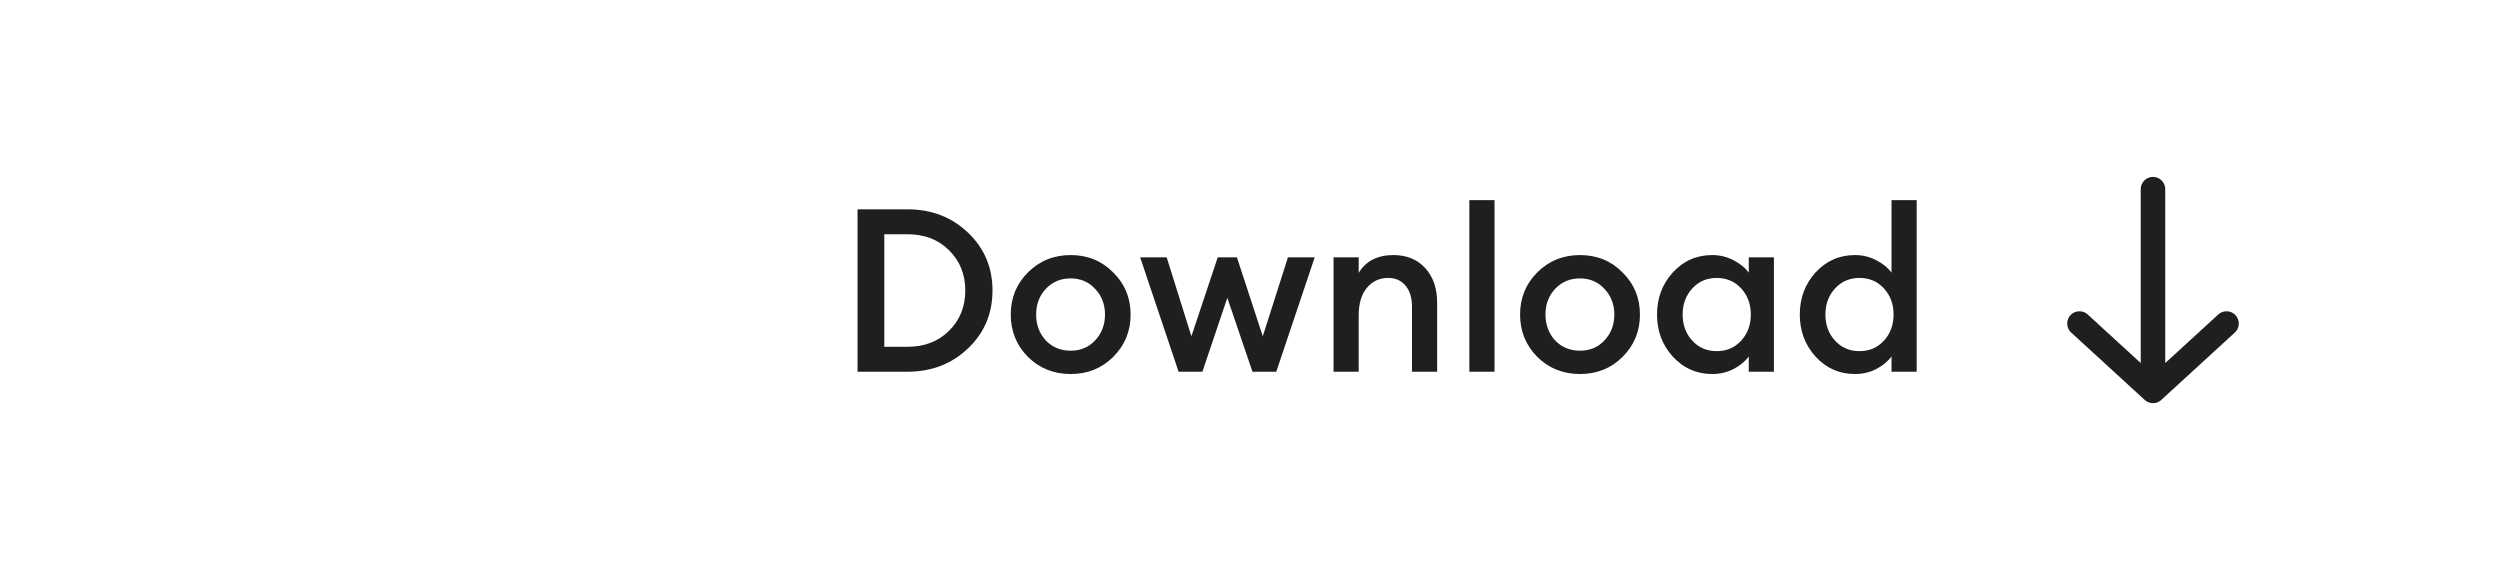 <svg width="153" height="35" viewBox="0 0 153 35" fill="none" xmlns="http://www.w3.org/2000/svg">
<g filter="url(#filter0_b_747_13)">
<mask id="path-1-inside-1_747_13" fill="white">
<path d="M0.737 4.75C0.737 2.541 2.528 0.75 4.737 0.75H35.263V34.75H4.737C2.528 34.75 0.737 32.959 0.737 30.75V4.75Z"/>
</mask>
<path d="M0.737 4.75C0.737 2.541 2.528 0.75 4.737 0.75H35.263V34.75H4.737C2.528 34.75 0.737 32.959 0.737 30.75V4.75Z" fill="white" fill-opacity="0.3"/>
<g filter="url(#filter1_d_747_13)">
<path d="M11.737 19.619L16.684 23.75L24.263 11.75" stroke="white" stroke-width="2.5" stroke-linecap="round" stroke-linejoin="round"/>
</g>
<path d="M-0.763 4.75C-0.763 1.712 1.699 -0.75 4.737 -0.75H36.013L34.513 2.25H4.737C3.356 2.25 2.237 3.369 2.237 4.75H-0.763ZM36.013 36.25H4.737C1.699 36.25 -0.763 33.788 -0.763 30.75H2.237C2.237 32.131 3.356 33.25 4.737 33.25H34.513L36.013 36.25ZM4.737 36.25C1.699 36.25 -0.763 33.788 -0.763 30.75V4.75C-0.763 1.712 1.699 -0.75 4.737 -0.75V2.25C3.356 2.25 2.237 3.369 2.237 4.75V30.75C2.237 32.131 3.356 33.25 4.737 33.25V36.25ZM36.013 -0.75V36.25L34.513 33.25V2.25L36.013 -0.75Z" fill="white" mask="url(#path-1-inside-1_747_13)"/>
</g>
<mask id="path-4-inside-2_747_13" fill="white">
<path d="M35.263 0.75H148.263C150.472 0.75 152.263 2.541 152.263 4.75V30.75C152.263 32.959 150.472 34.75 148.263 34.75H35.263V0.75Z"/>
</mask>
<path d="M35.263 0.75H148.263C150.472 0.75 152.263 2.541 152.263 4.75V30.75C152.263 32.959 150.472 34.75 148.263 34.75H35.263V0.75Z" fill="white"/>
<g filter="url(#filter2_d_747_13)">
<path d="M52.481 21.75V11.81H55.533C57.008 11.81 58.244 12.286 59.243 13.238C60.242 14.19 60.741 15.371 60.741 16.78C60.741 18.189 60.242 19.37 59.243 20.322C58.244 21.274 57.008 21.75 55.533 21.75H52.481ZM54.119 20.224H55.533C56.578 20.224 57.428 19.897 58.081 19.244C58.744 18.591 59.075 17.769 59.075 16.78C59.075 15.791 58.744 14.969 58.081 14.316C57.428 13.663 56.578 13.336 55.533 13.336H54.119V20.224ZM68.13 20.84C67.43 21.54 66.562 21.89 65.526 21.89C64.49 21.89 63.617 21.54 62.908 20.84C62.208 20.131 61.858 19.267 61.858 18.25C61.858 17.233 62.208 16.374 62.908 15.674C63.617 14.965 64.49 14.61 65.526 14.61C66.562 14.61 67.43 14.965 68.13 15.674C68.839 16.374 69.194 17.233 69.194 18.25C69.194 19.267 68.839 20.131 68.13 20.84ZM65.526 20.462C66.132 20.462 66.632 20.252 67.024 19.832C67.425 19.403 67.626 18.875 67.626 18.25C67.626 17.625 67.425 17.102 67.024 16.682C66.632 16.253 66.132 16.038 65.526 16.038C64.91 16.038 64.401 16.253 64 16.682C63.608 17.102 63.412 17.625 63.412 18.25C63.412 18.875 63.608 19.403 64 19.832C64.401 20.252 64.91 20.462 65.526 20.462ZM76.652 21.75L75.112 17.228L73.586 21.75H72.13L69.778 14.75H71.402L72.914 19.58L74.524 14.75H75.7L77.282 19.58L78.822 14.75H80.46L78.108 21.75H76.652ZM81.612 21.75V14.75H83.152V15.702C83.59 14.974 84.3 14.61 85.28 14.61C86.092 14.61 86.74 14.876 87.226 15.408C87.711 15.94 87.954 16.649 87.954 17.536V21.75H86.414V17.788C86.414 17.228 86.283 16.794 86.022 16.486C85.76 16.169 85.406 16.01 84.958 16.01C84.426 16.01 83.992 16.211 83.656 16.612C83.32 17.013 83.152 17.578 83.152 18.306V21.75H81.612ZM89.924 21.75V11.25H91.464V21.75H89.924ZM99.301 20.84C98.601 21.54 97.733 21.89 96.697 21.89C95.661 21.89 94.789 21.54 94.079 20.84C93.379 20.131 93.029 19.267 93.029 18.25C93.029 17.233 93.379 16.374 94.079 15.674C94.789 14.965 95.661 14.61 96.697 14.61C97.733 14.61 98.601 14.965 99.301 15.674C100.011 16.374 100.365 17.233 100.365 18.25C100.365 19.267 100.011 20.131 99.301 20.84ZM96.697 20.462C97.304 20.462 97.803 20.252 98.195 19.832C98.597 19.403 98.797 18.875 98.797 18.25C98.797 17.625 98.597 17.102 98.195 16.682C97.803 16.253 97.304 16.038 96.697 16.038C96.081 16.038 95.573 16.253 95.171 16.682C94.779 17.102 94.583 17.625 94.583 18.25C94.583 18.875 94.779 19.403 95.171 19.832C95.573 20.252 96.081 20.462 96.697 20.462ZM104.784 21.89C103.832 21.89 103.03 21.535 102.376 20.826C101.732 20.117 101.41 19.258 101.41 18.25C101.41 17.242 101.732 16.383 102.376 15.674C103.03 14.965 103.832 14.61 104.784 14.61C105.26 14.61 105.699 14.717 106.1 14.932C106.502 15.137 106.81 15.389 107.024 15.688V14.75H108.564V21.75H107.024V20.812C106.81 21.111 106.502 21.367 106.1 21.582C105.699 21.787 105.26 21.89 104.784 21.89ZM103.566 19.846C103.958 20.275 104.458 20.49 105.064 20.49C105.671 20.49 106.17 20.275 106.562 19.846C106.954 19.417 107.15 18.885 107.15 18.25C107.15 17.615 106.954 17.083 106.562 16.654C106.17 16.225 105.671 16.01 105.064 16.01C104.458 16.01 103.958 16.225 103.566 16.654C103.174 17.083 102.978 17.615 102.978 18.25C102.978 18.885 103.174 19.417 103.566 19.846ZM113.521 21.89C112.569 21.89 111.766 21.535 111.113 20.826C110.469 20.117 110.147 19.258 110.147 18.25C110.147 17.242 110.469 16.383 111.113 15.674C111.766 14.965 112.569 14.61 113.521 14.61C113.997 14.61 114.435 14.717 114.837 14.932C115.238 15.137 115.546 15.389 115.761 15.688V11.25H117.301V21.75H115.761V20.812C115.546 21.111 115.238 21.367 114.837 21.582C114.435 21.787 113.997 21.89 113.521 21.89ZM112.303 19.846C112.695 20.275 113.194 20.49 113.801 20.49C114.407 20.49 114.907 20.275 115.299 19.846C115.691 19.417 115.887 18.885 115.887 18.25C115.887 17.615 115.691 17.083 115.299 16.654C114.907 16.225 114.407 16.01 113.801 16.01C113.194 16.01 112.695 16.225 112.303 16.654C111.911 17.083 111.715 17.615 111.715 18.25C111.715 18.885 111.911 19.417 112.303 19.846Z" fill="#1F1F1F"/>
</g>
<g filter="url(#filter3_d_747_13)">
<path d="M127.263 18.8L131.763 22.923M131.763 22.923L136.263 18.8M131.763 22.923V10.577" stroke="#1F1F1F" stroke-width="1.5" stroke-linecap="round" stroke-linejoin="round"/>
</g>
<path d="M34.513 -0.75H148.263C151.301 -0.75 153.763 1.712 153.763 4.75H150.763C150.763 3.369 149.644 2.25 148.263 2.25H36.013L34.513 -0.75ZM153.763 30.75C153.763 33.788 151.301 36.25 148.263 36.25H34.513L36.013 33.25H148.263C149.644 33.25 150.763 32.131 150.763 30.75H153.763ZM34.513 36.25V-0.75L36.013 2.25V33.25L34.513 36.25ZM148.263 -0.75C151.301 -0.75 153.763 1.712 153.763 4.75V30.75C153.763 33.788 151.301 36.25 148.263 36.25V33.25C149.644 33.25 150.763 32.131 150.763 30.75V4.75C150.763 3.369 149.644 2.25 148.263 2.25V-0.75Z" fill="white" mask="url(#path-4-inside-2_747_13)"/>
<defs>
<filter id="filter0_b_747_13" x="-3.263" y="-3.25" width="42.526" height="42" filterUnits="userSpaceOnUse" color-interpolation-filters="sRGB">
<feFlood flood-opacity="0" result="BackgroundImageFix"/>
<feGaussianBlur in="BackgroundImageFix" stdDeviation="2"/>
<feComposite in2="SourceAlpha" operator="in" result="effect1_backgroundBlur_747_13"/>
<feBlend mode="normal" in="SourceGraphic" in2="effect1_backgroundBlur_747_13" result="shape"/>
</filter>
<filter id="filter1_d_747_13" x="2.487" y="2.5" width="31.026" height="30.5" filterUnits="userSpaceOnUse" color-interpolation-filters="sRGB">
<feFlood flood-opacity="0" result="BackgroundImageFix"/>
<feColorMatrix in="SourceAlpha" type="matrix" values="0 0 0 0 0 0 0 0 0 0 0 0 0 0 0 0 0 0 127 0" result="hardAlpha"/>
<feOffset/>
<feGaussianBlur stdDeviation="4"/>
<feComposite in2="hardAlpha" operator="out"/>
<feColorMatrix type="matrix" values="0 0 0 0 0 0 0 0 0 0 0 0 0 0 0 0 0 0 1 0"/>
<feBlend mode="normal" in2="BackgroundImageFix" result="effect1_dropShadow_747_13"/>
<feBlend mode="normal" in="SourceGraphic" in2="effect1_dropShadow_747_13" result="shape"/>
</filter>
<filter id="filter2_d_747_13" x="46.481" y="6.25" width="76.82" height="22.64" filterUnits="userSpaceOnUse" color-interpolation-filters="sRGB">
<feFlood flood-opacity="0" result="BackgroundImageFix"/>
<feColorMatrix in="SourceAlpha" type="matrix" values="0 0 0 0 0 0 0 0 0 0 0 0 0 0 0 0 0 0 127 0" result="hardAlpha"/>
<feOffset dy="1"/>
<feGaussianBlur stdDeviation="3"/>
<feComposite in2="hardAlpha" operator="out"/>
<feColorMatrix type="matrix" values="0 0 0 0 0.154 0 0 0 0 0.154 0 0 0 0 0.154 0 0 0 0.29 0"/>
<feBlend mode="normal" in2="BackgroundImageFix" result="effect1_dropShadow_747_13"/>
<feBlend mode="normal" in="SourceGraphic" in2="effect1_dropShadow_747_13" result="shape"/>
</filter>
<filter id="filter3_d_747_13" x="120.513" y="4.827" width="22.5" height="25.846" filterUnits="userSpaceOnUse" color-interpolation-filters="sRGB">
<feFlood flood-opacity="0" result="BackgroundImageFix"/>
<feColorMatrix in="SourceAlpha" type="matrix" values="0 0 0 0 0 0 0 0 0 0 0 0 0 0 0 0 0 0 127 0" result="hardAlpha"/>
<feOffset dy="1"/>
<feGaussianBlur stdDeviation="3"/>
<feComposite in2="hardAlpha" operator="out"/>
<feColorMatrix type="matrix" values="0 0 0 0 0.154 0 0 0 0 0.154 0 0 0 0 0.154 0 0 0 0.29 0"/>
<feBlend mode="normal" in2="BackgroundImageFix" result="effect1_dropShadow_747_13"/>
<feBlend mode="normal" in="SourceGraphic" in2="effect1_dropShadow_747_13" result="shape"/>
</filter>
</defs>
</svg>
